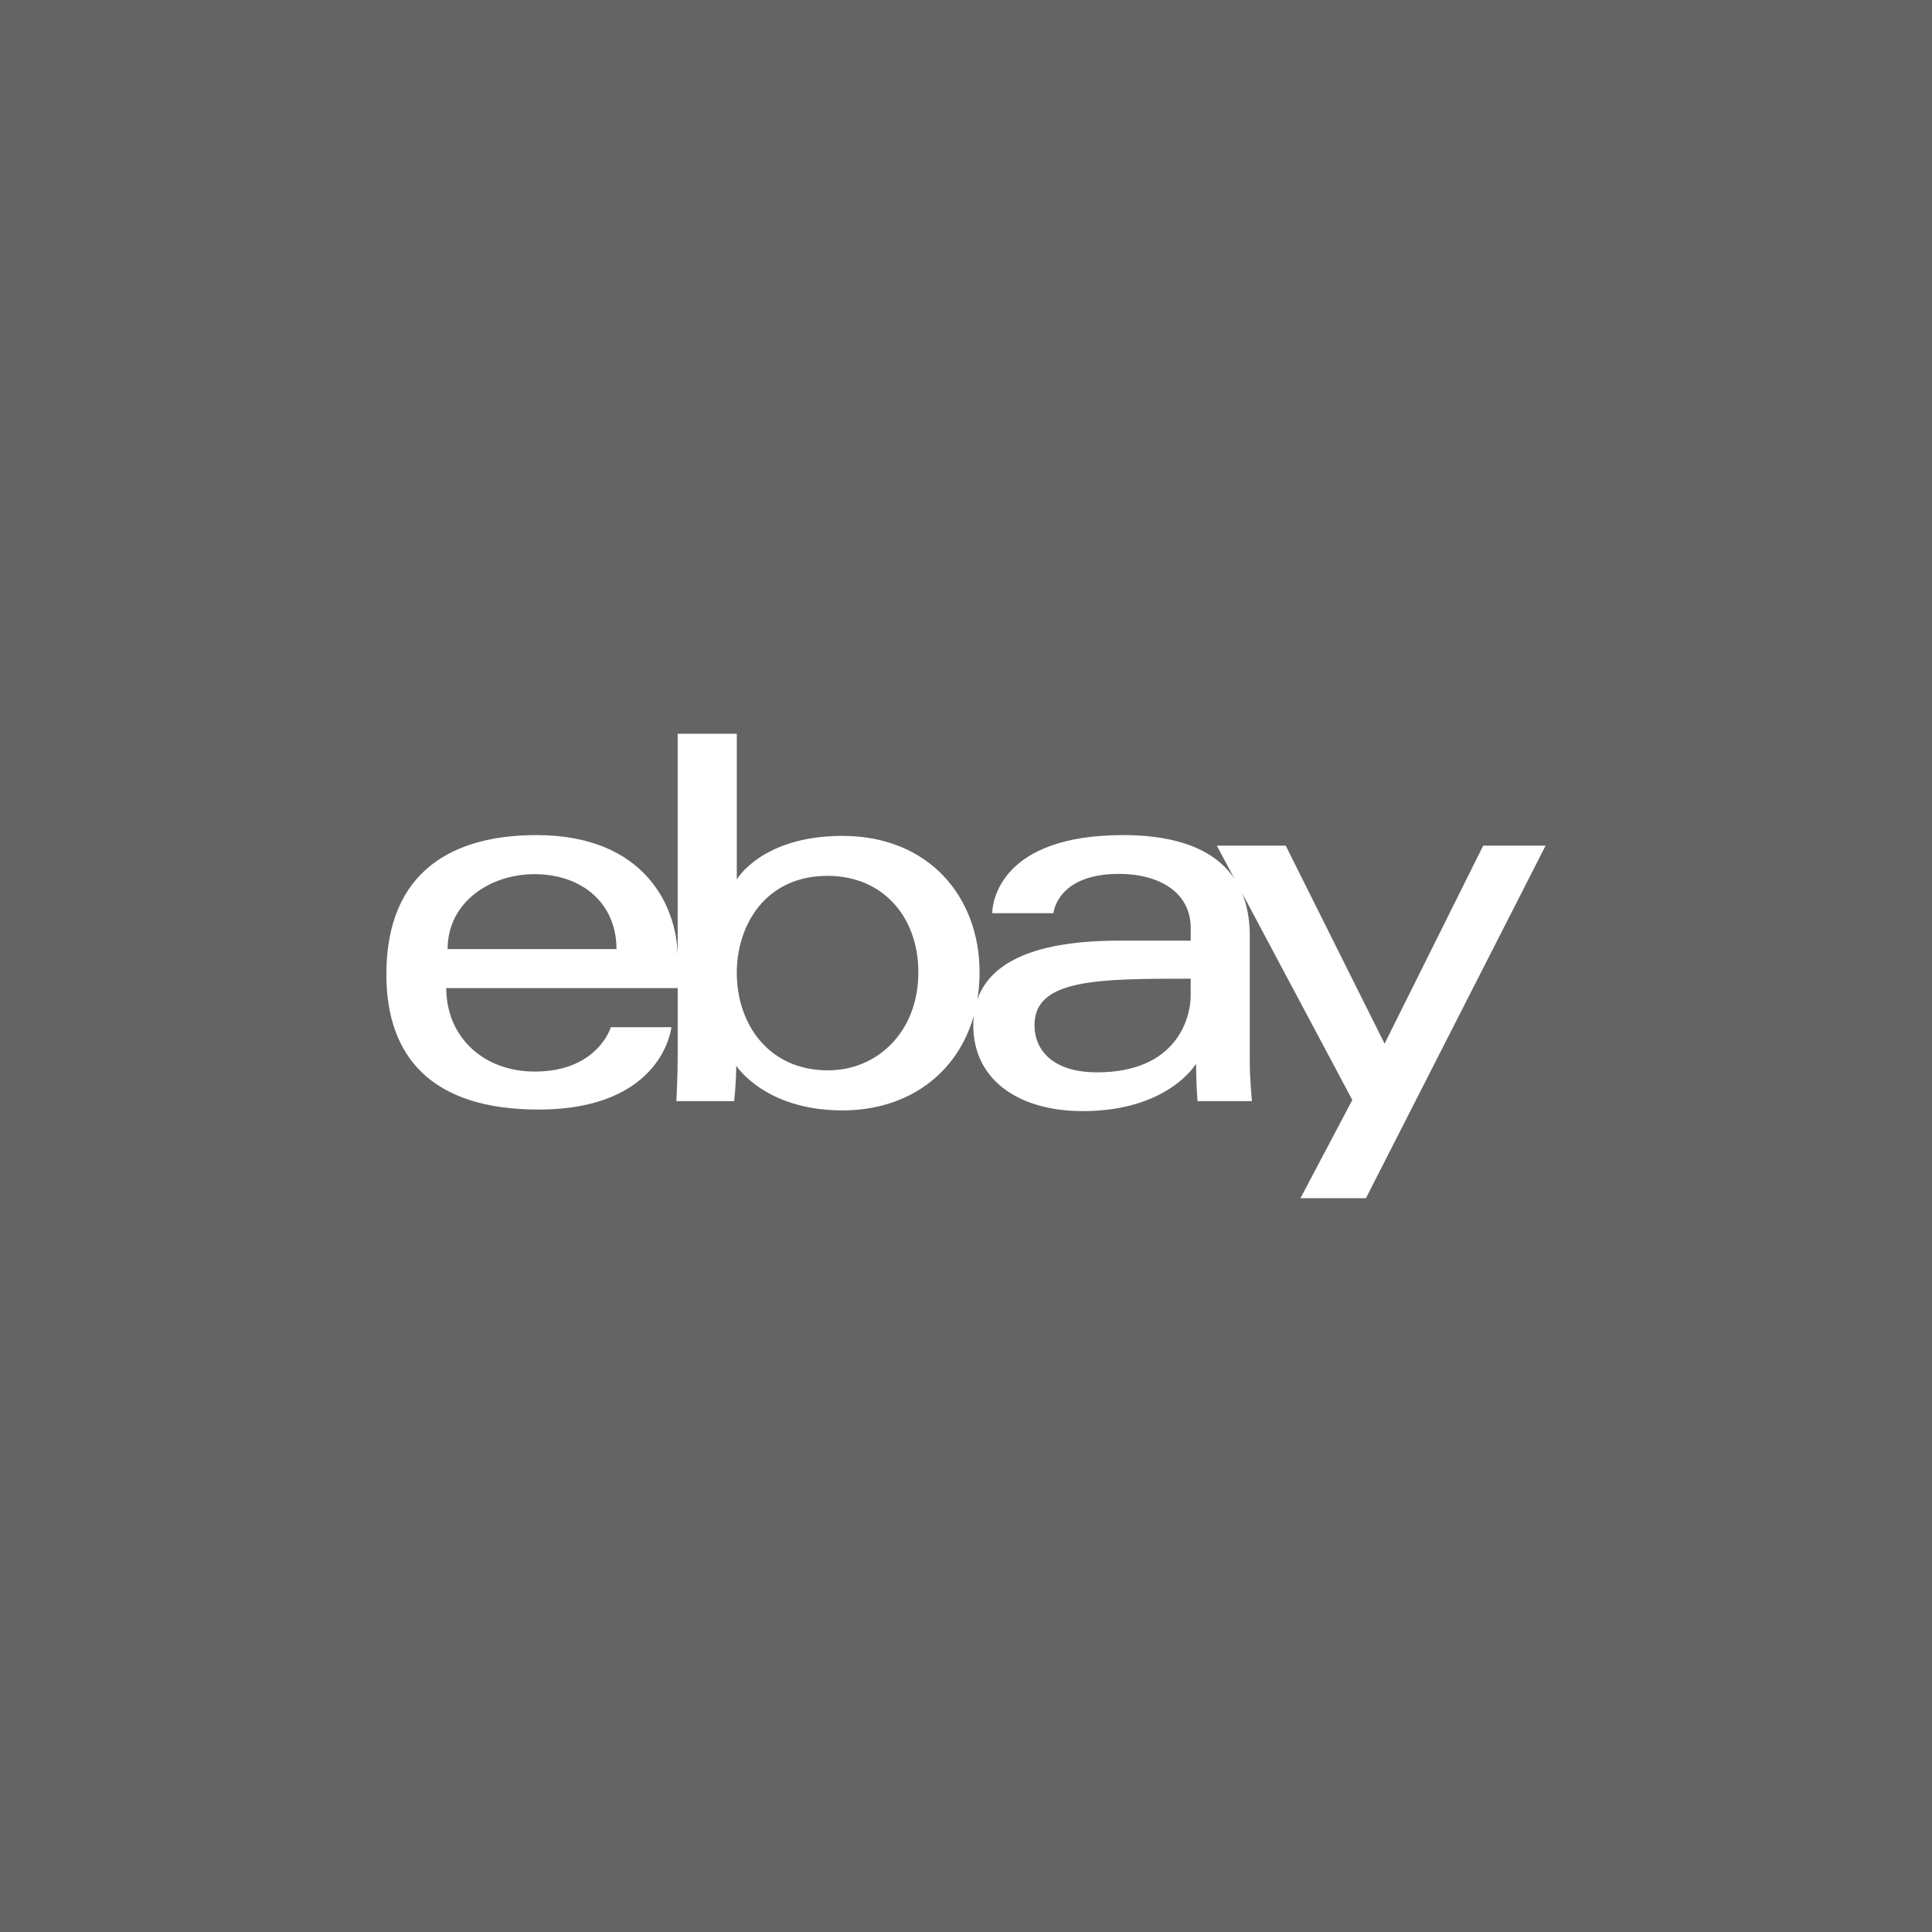 <?xml version="1.0" encoding="utf-8"?>
<!-- Generator: Adobe Illustrator 16.0.4, SVG Export Plug-In . SVG Version: 6.00 Build 0)  -->
<!DOCTYPE svg PUBLIC "-//W3C//DTD SVG 1.1//EN" "http://www.w3.org/Graphics/SVG/1.1/DTD/svg11.dtd">
<svg version="1.1" id="Capa_1" xmlns="http://www.w3.org/2000/svg" xmlns:xlink="http://www.w3.org/1999/xlink" x="0px" y="0px"
	 width="96.312px" height="96.312px" viewBox="0 0 96.312 96.312" enable-background="new 0 0 96.312 96.312" xml:space="preserve">
<rect x="-15.344" y="-18.01" fill="#646464" width="136.667" height="139.333"/>
<g>
	<path fill="#FFFFFF" d="M73.938,42.157l-4.915,9.872l-4.928-9.872h-3.435l0.878,1.647c-1.162-1.733-3.453-2.174-5.55-2.174
		c-6.132,0-6.524,3.357-6.524,3.894h3.052c0,0,0.161-1.96,3.263-1.96c2.017,0,3.579,0.923,3.579,2.697v0.631h-3.579
		c-3.965,0-6.37,0.97-7.056,2.932c0.071-0.435,0.11-0.885,0.11-1.353c0-3.769-2.542-6.801-6.834-6.801
		c-4.02,0-5.269,2.169-5.269,2.169v-7.261h-2.947V47.63c-0.043-2.403-1.602-6-7.049-6c-4.076,0-7.473,1.729-7.473,6.946
		c0,4.133,2.285,6.736,7.578,6.736c6.231,0,6.631-4.105,6.631-4.105h-3.019c0,0-0.647,2.211-3.796,2.211
		c-2.564,0-4.408-1.732-4.408-4.16h11.537v3.435c0,0.915-0.065,2.2-0.065,2.2h2.88c0,0,0.103-0.922,0.103-1.766
		c0,0,1.423,2.227,5.292,2.227c3.299,0,5.741-1.856,6.55-4.714c-0.016,0.15-0.025,0.306-0.025,0.464
		c0,2.775,2.319,4.286,5.457,4.286c4.273,0,5.649-2.362,5.649-2.362c0,0.939,0.072,1.865,0.072,1.865h2.712
		c0,0-0.105-1.147-0.105-1.883v-6.344c0-0.849-0.141-1.558-0.388-2.154l5.498,10.322l-2.585,4.898h3.264l8.956-17.575H73.938z
		 M22.314,47.314c0-2.379,2.172-3.736,4.315-3.736c2.441,0,4.104,1.495,4.104,3.736H22.314z M41.275,53.358
		c-2.953,0-4.545-2.305-4.545-4.861c0-2.381,1.429-4.835,4.525-4.835c2.767,0,4.526,2.053,4.526,4.809
		C45.781,51.426,43.749,53.358,41.275,53.358z M59.357,49.629c0,1.098-0.678,3.828-4.666,3.828c-2.186,0-3.121-1.09-3.121-2.354
		c0-2.301,3.154-2.315,7.787-2.315V49.629L59.357,49.629z"/>
</g>
</svg>
